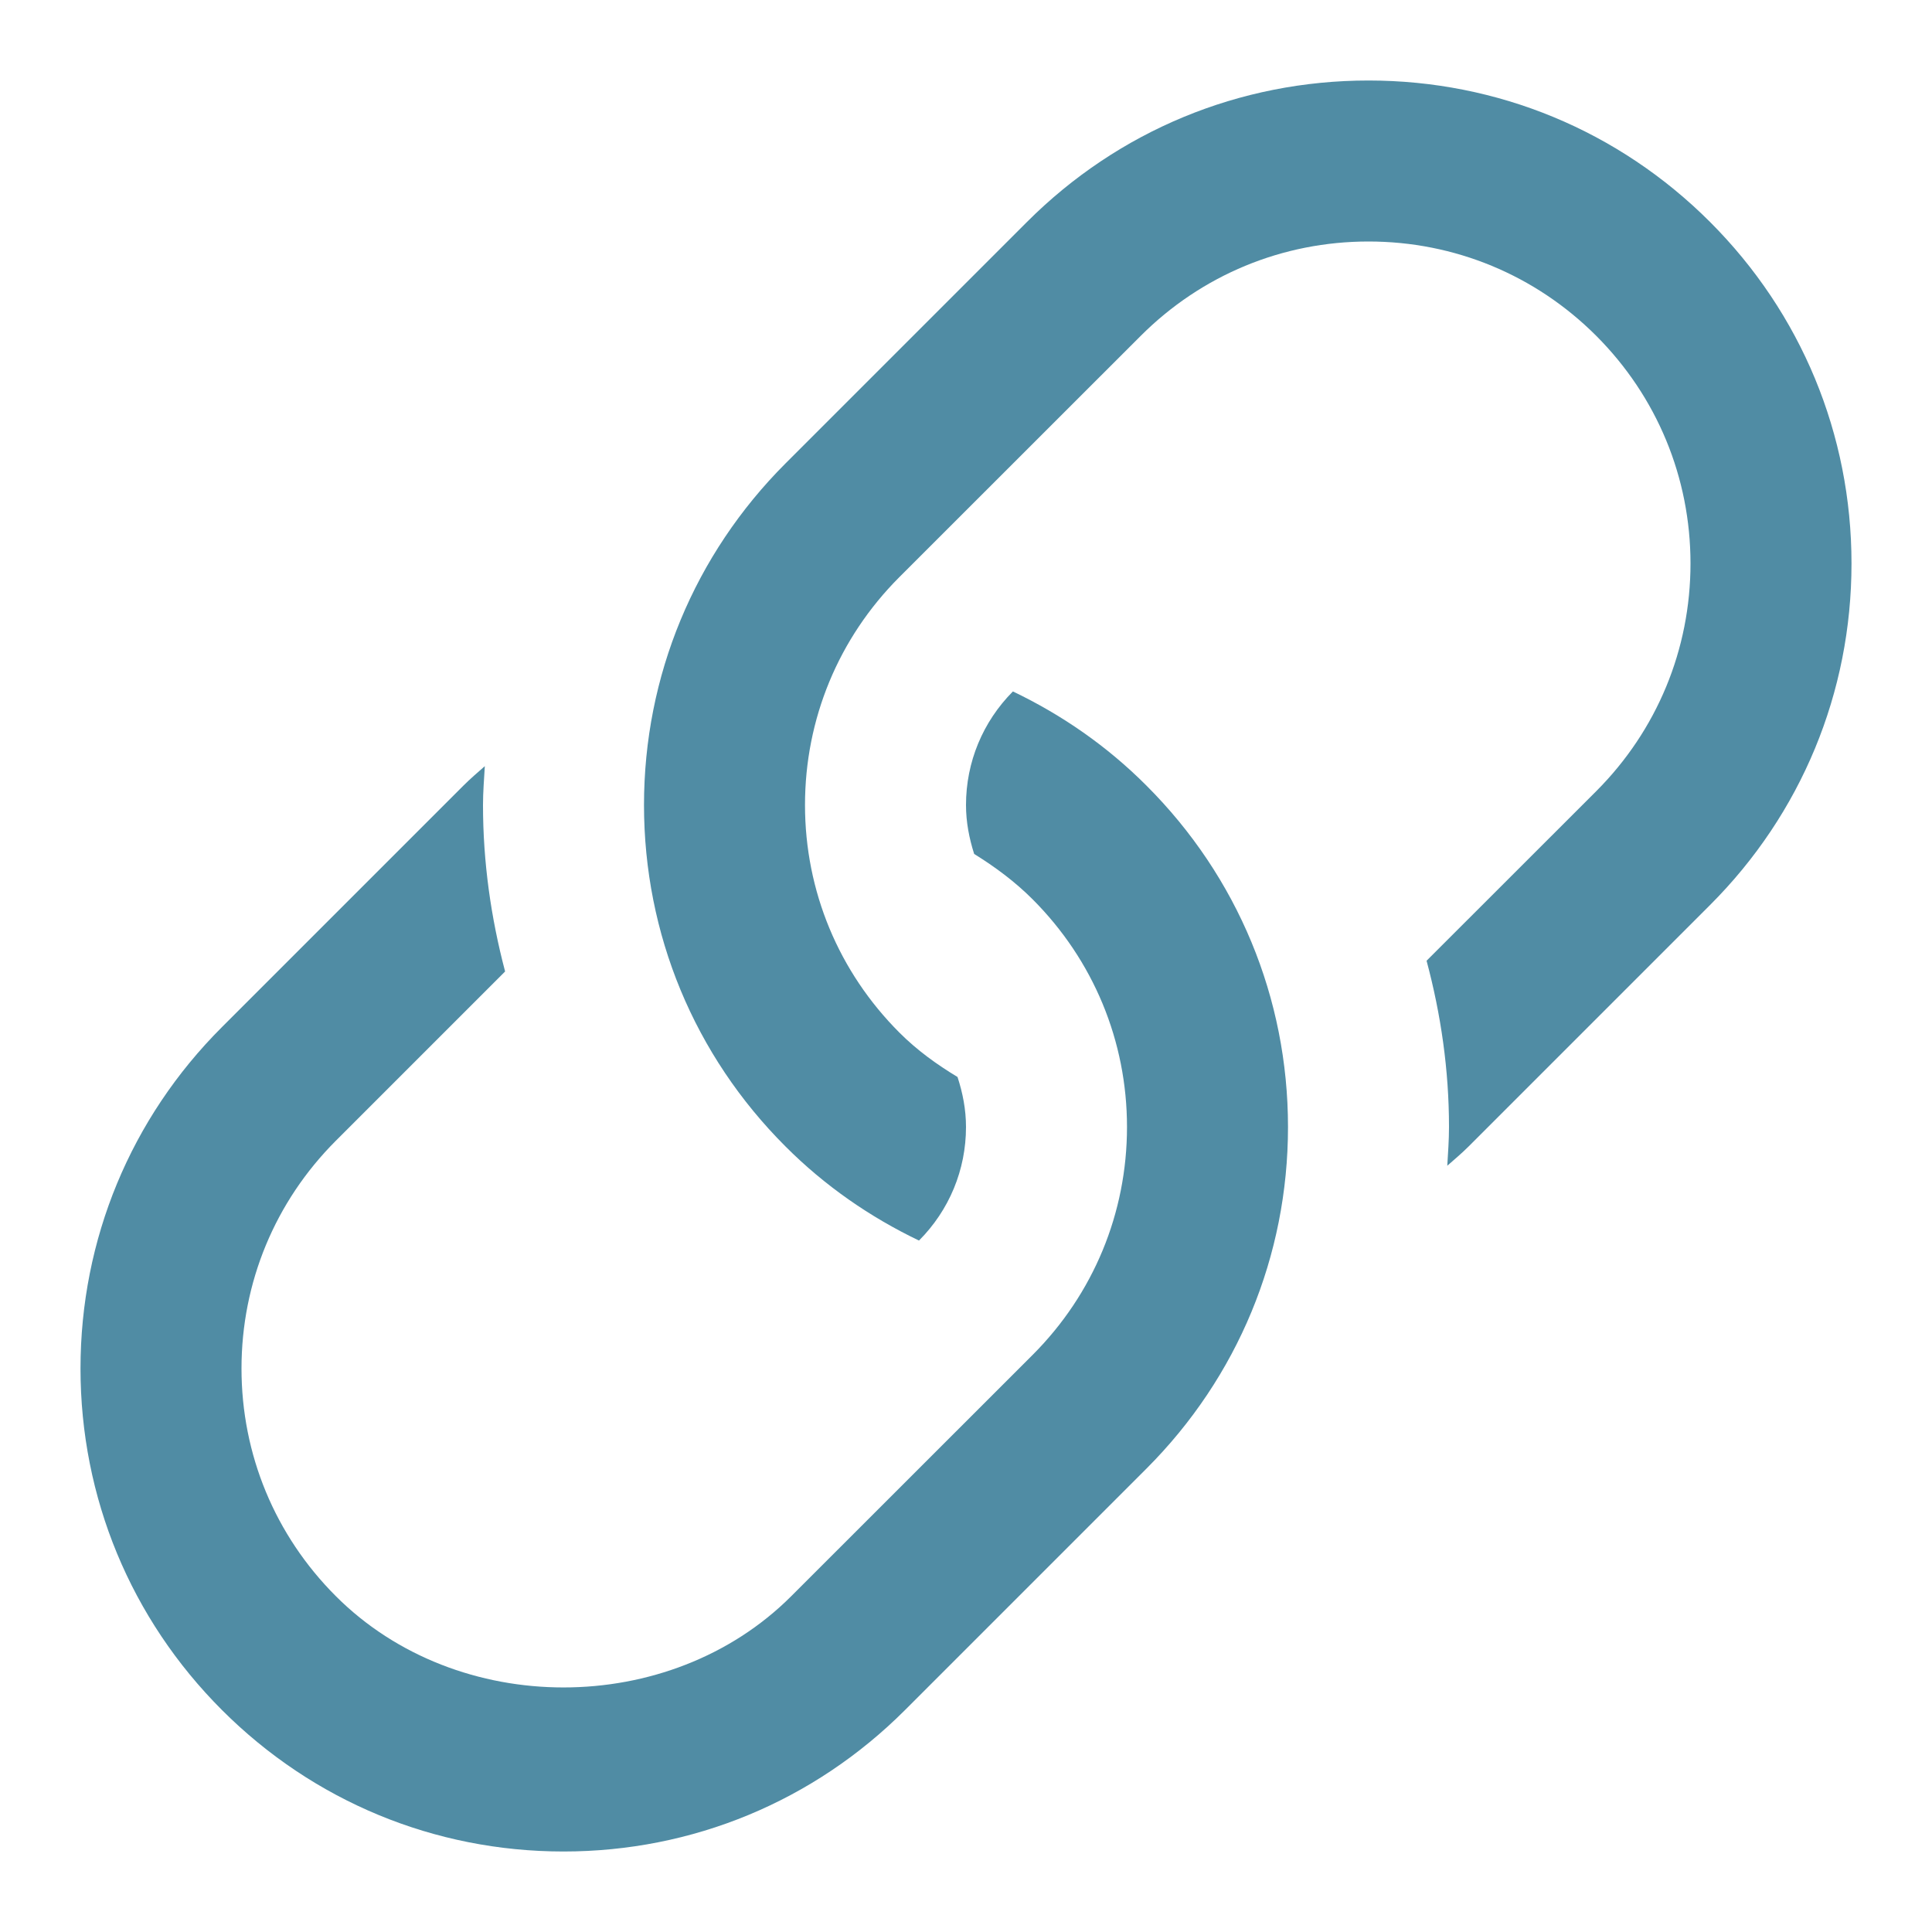 <svg width="18" height="18" viewBox="0 0 18 18" fill="none" xmlns="http://www.w3.org/2000/svg">
<path d="M10.681 7.319C10.314 6.951 9.893 6.66 9.437 6.442C9.156 6.725 9 7.101 9 7.5C9 7.66 9.03 7.811 9.076 7.956C9.271 8.077 9.455 8.213 9.621 8.379C10.187 8.946 10.5 9.699 10.5 10.5C10.5 11.301 10.188 12.055 9.622 12.622L7.372 14.871C6.238 16.005 4.262 16.005 3.129 14.871C2.562 14.304 2.25 13.551 2.25 12.75C2.25 11.949 2.562 11.196 3.128 10.629L4.706 9.051C4.574 8.551 4.5 8.032 4.5 7.5C4.5 7.379 4.51 7.258 4.517 7.138C4.45 7.197 4.382 7.255 4.318 7.319L2.068 9.569C1.218 10.418 0.75 11.548 0.75 12.75C0.75 13.952 1.218 15.082 2.068 15.932C2.918 16.782 4.048 17.25 5.25 17.25C6.452 17.25 7.582 16.782 8.432 15.932L10.682 13.682C11.531 12.832 12 11.702 12 10.5C12 9.298 11.531 8.168 10.681 7.319Z" fill="#508CA4"/>
<path d="M15.932 2.068C15.082 1.218 13.952 0.75 12.75 0.75C11.548 0.75 10.418 1.218 9.568 2.068L7.318 4.318C6.469 5.168 6 6.298 6 7.5C6 8.702 6.468 9.832 7.318 10.681C7.685 11.049 8.107 11.34 8.562 11.558C8.844 11.275 9 10.899 9 10.5C9 10.336 8.969 10.181 8.921 10.034C8.727 9.917 8.543 9.784 8.38 9.621C7.813 9.054 7.5 8.301 7.5 7.5C7.5 6.699 7.812 5.945 8.378 5.378L10.628 3.129C11.195 2.562 11.949 2.25 12.75 2.25C13.551 2.25 14.305 2.562 14.872 3.129C15.438 3.696 15.75 4.449 15.75 5.25C15.75 6.051 15.438 6.804 14.872 7.371L13.291 8.951C13.425 9.451 13.5 9.969 13.5 10.5C13.5 10.621 13.491 10.742 13.484 10.861C13.551 10.802 13.619 10.745 13.683 10.681L15.933 8.431C16.782 7.582 17.25 6.452 17.25 5.25C17.25 4.048 16.782 2.918 15.932 2.068Z" fill="#508CA4"/>
</svg>
